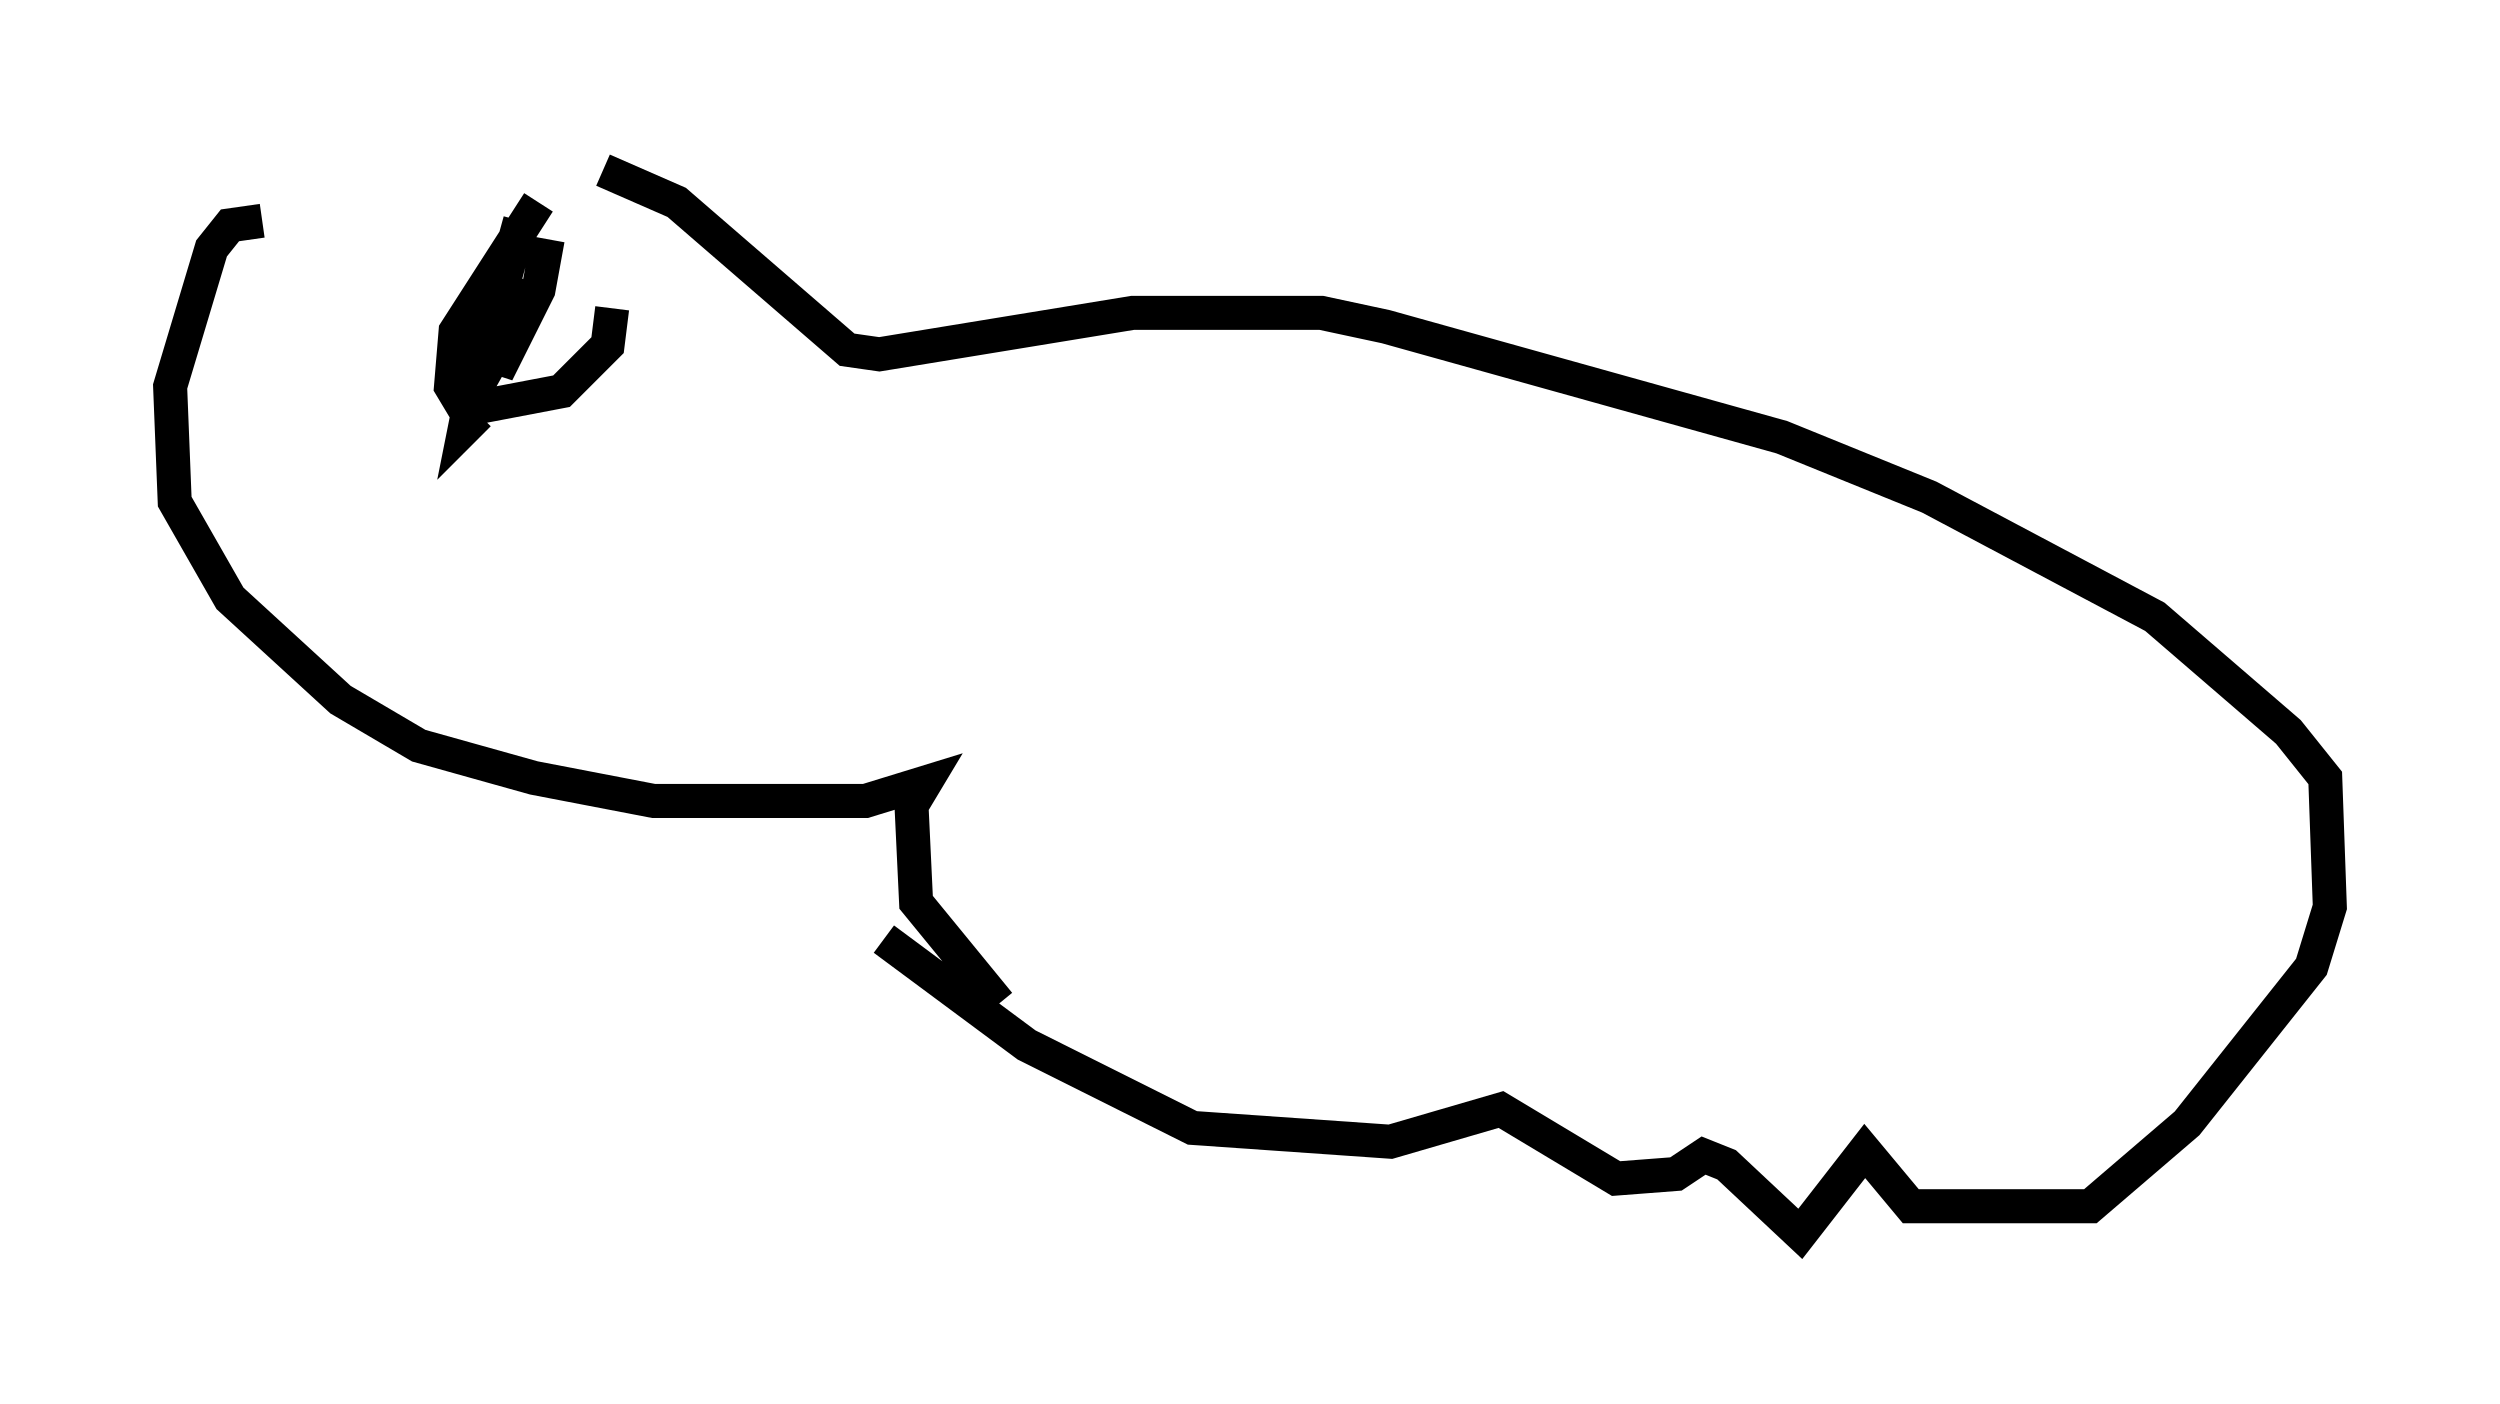 <?xml version="1.0" encoding="utf-8" ?>
<svg baseProfile="full" height="41.258" version="1.1" width="73.463" xmlns="http://www.w3.org/2000/svg" xmlns:ev="http://www.w3.org/2001/xml-events" xmlns:xlink="http://www.w3.org/1999/xlink"><defs /><rect fill="white" height="41.258" width="73.463" x="0" y="0" /><path d="M8.248, 5.947 m9.472, -0.947 l2.165, 0.947 5.007, 4.33 l0.947, 0.135 7.442, -1.218 l5.548, 0.0 1.894, 0.406 l11.637, 3.248 4.33, 1.759 l6.631, 3.518 3.924, 3.383 l1.083, 1.353 0.135, 3.789 l-0.541, 1.759 -3.654, 4.601 l-2.842, 2.436 -5.277, 0.0 l-1.353, -1.624 -1.894, 2.436 l-2.165, -2.03 -0.677, -0.271 l-0.812, 0.541 -1.759, 0.135 l-3.383, -2.03 -3.248, 0.947 l-5.819, -0.406 -4.871, -2.436 l-4.195, -3.112 m-18.268, -21.109 l-0.947, 0.135 -0.541, 0.677 l-1.218, 4.059 0.135, 3.383 l1.624, 2.842 3.248, 2.977 l2.3, 1.353 3.383, 0.947 l3.518, 0.677 6.225, 0.0 l1.759, -0.541 -0.406, 0.677 l0.135, 2.842 2.436, 2.977 m-13.532, -23.545 l-2.436, 3.789 -0.135, 1.624 l0.406, 0.677 2.842, -0.541 l1.353, -1.353 0.135, -1.083 m-1.894, -2.03 l-0.271, 1.488 -1.218, 2.436 l0.271, -1.624 -0.271, 0.947 l1.083, -1.894 -1.218, 2.165 l-0.135, -0.812 -0.135, 0.812 l1.083, -4.059 -1.488, 5.413 l-0.135, 0.677 0.406, -0.406 " fill="none" stroke="black" stroke-width="1" /></svg>